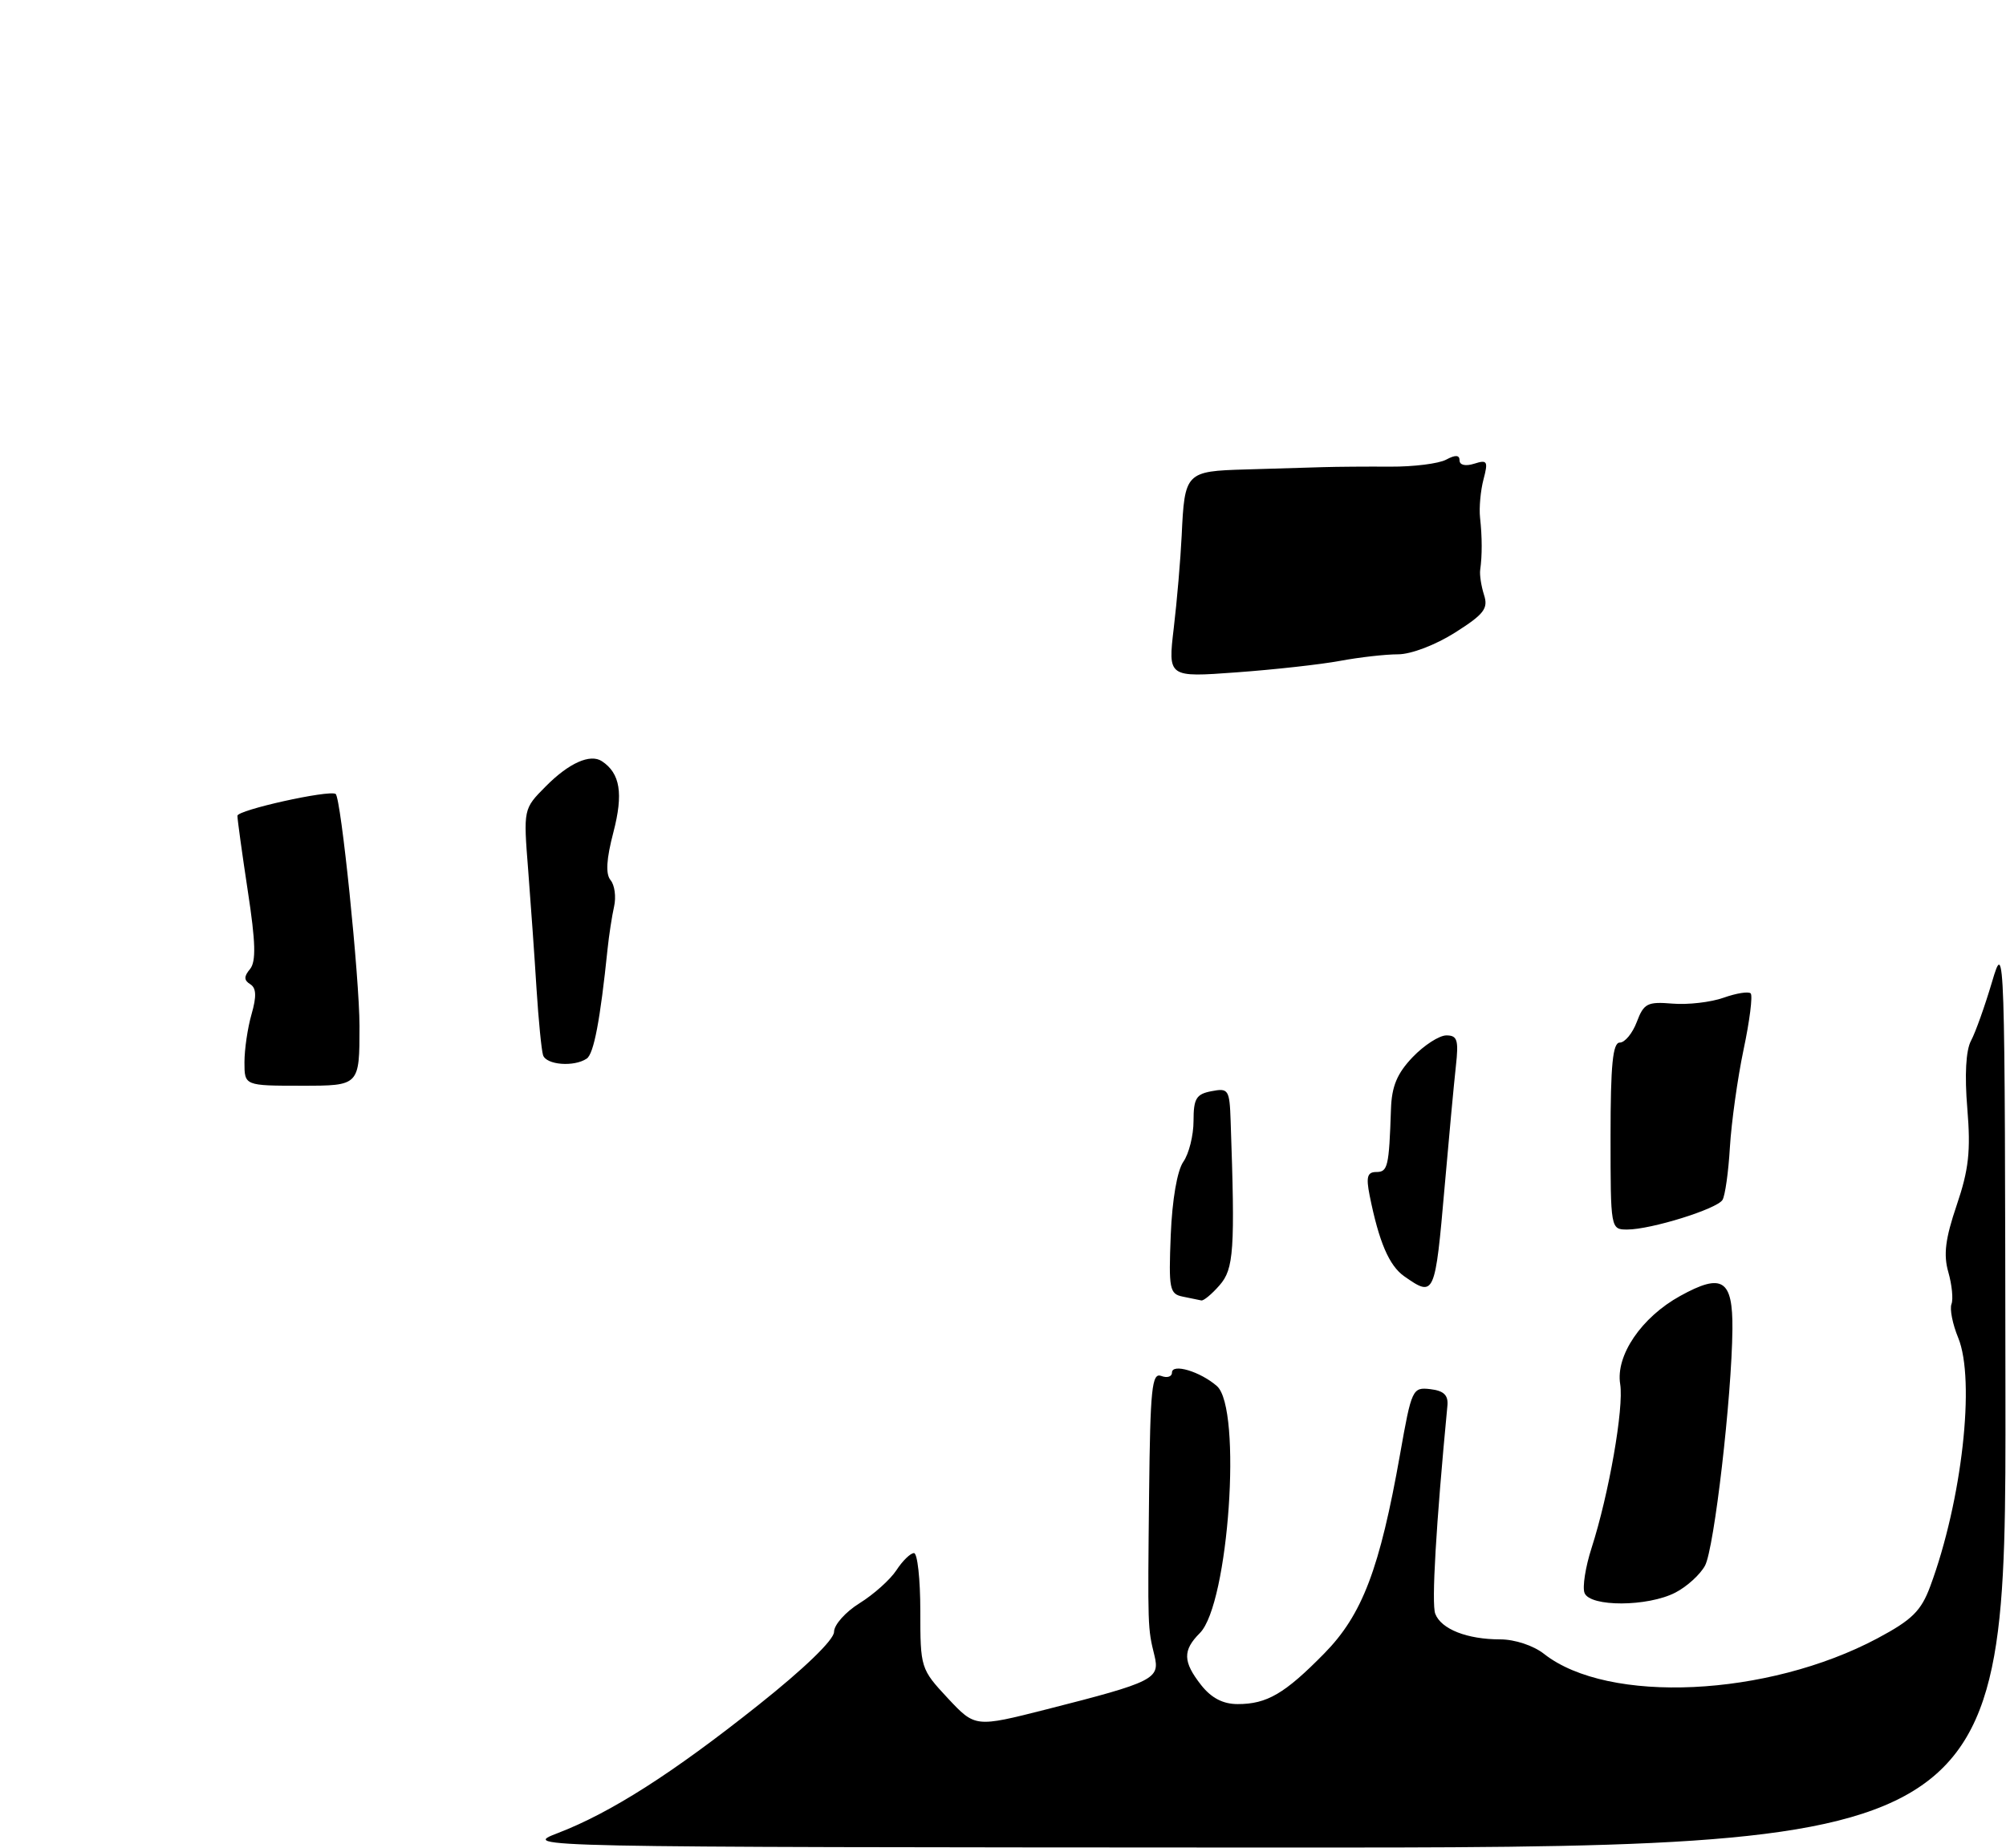 <?xml version="1.0" encoding="UTF-8" standalone="no"?>
<!DOCTYPE svg PUBLIC "-//W3C//DTD SVG 1.1//EN" "http://www.w3.org/Graphics/SVG/1.1/DTD/svg11.dtd" >
<svg xmlns="http://www.w3.org/2000/svg" xmlns:xlink="http://www.w3.org/1999/xlink" version="1.1" viewBox="0 0 279 257">
 <g >
 <path fill="currentColor"
d=" M 77.58 254.94 C 84.97 252.10 93.55 246.62 105.48 237.13 C 111.85 232.07 116.00 228.06 116.00 226.96 C 116.00 225.97 117.60 224.18 119.55 222.97 C 121.50 221.76 123.81 219.70 124.67 218.39 C 125.53 217.07 126.63 216.00 127.12 216.00 C 127.60 216.00 128.00 219.62 128.00 224.04 C 128.00 231.97 128.05 232.13 131.81 236.17 C 135.63 240.25 135.63 240.25 145.56 237.73 C 160.50 233.93 161.36 233.50 160.56 230.23 C 159.62 226.41 159.62 226.41 159.82 207.64 C 159.98 193.12 160.21 190.87 161.50 191.36 C 162.32 191.68 163.00 191.47 163.00 190.90 C 163.00 189.57 166.94 190.75 169.25 192.77 C 172.78 195.87 170.89 223.11 166.88 227.12 C 164.47 229.53 164.51 231.11 167.07 234.37 C 168.49 236.16 170.10 237.00 172.14 237.00 C 176.21 237.00 178.68 235.56 184.18 229.96 C 189.47 224.58 191.90 218.20 194.73 202.22 C 196.33 193.17 196.45 192.91 198.94 193.20 C 200.81 193.42 201.45 194.04 201.31 195.50 C 199.72 212.12 199.08 223.06 199.62 224.44 C 200.44 226.58 204.05 228.00 208.66 228.00 C 210.68 228.00 213.28 228.86 214.75 230.02 C 223.68 237.04 245.83 236.00 261.13 227.85 C 265.93 225.29 267.19 224.05 268.46 220.63 C 272.88 208.73 274.77 191.94 272.35 186.05 C 271.57 184.16 271.15 182.05 271.42 181.36 C 271.68 180.68 271.48 178.68 270.98 176.93 C 270.28 174.50 270.56 172.28 272.14 167.62 C 273.82 162.68 274.11 160.09 273.62 154.17 C 273.23 149.52 273.42 146.08 274.13 144.75 C 274.75 143.60 276.06 139.92 277.05 136.58 C 278.83 130.57 278.85 131.24 278.92 193.75 C 279.00 257.00 279.00 257.00 175.75 256.95 C 72.50 256.90 72.50 256.90 77.58 254.94 Z  M 220.38 221.54 C 220.07 220.73 220.51 217.92 221.36 215.29 C 223.77 207.80 225.87 195.80 225.34 192.50 C 224.69 188.51 228.31 183.20 233.68 180.24 C 239.54 177.00 241.01 177.94 240.95 184.86 C 240.86 194.29 238.42 215.36 237.14 217.74 C 236.48 218.97 234.63 220.66 233.02 221.49 C 229.18 223.48 221.13 223.51 220.38 221.54 Z  M 164.50 180.33 C 162.66 179.96 162.53 179.27 162.83 171.77 C 163.03 166.84 163.73 162.80 164.58 161.58 C 165.36 160.47 166.00 157.91 166.00 155.89 C 166.00 152.78 166.38 152.16 168.50 151.76 C 170.86 151.30 171.01 151.54 171.16 155.89 C 171.79 173.90 171.61 176.48 169.62 178.75 C 168.54 179.99 167.39 180.94 167.08 180.86 C 166.76 180.79 165.60 180.55 164.50 180.33 Z  M 195.30 177.50 C 193.20 176.02 191.79 172.74 190.49 166.25 C 189.98 163.68 190.17 163.00 191.42 163.00 C 193.02 163.00 193.19 162.26 193.46 154.27 C 193.56 151.08 194.31 149.29 196.48 147.02 C 198.07 145.36 200.18 144.00 201.17 144.00 C 202.69 144.00 202.89 144.65 202.49 148.25 C 202.23 150.59 201.53 158.11 200.93 164.98 C 199.59 180.30 199.52 180.45 195.30 177.50 Z  M 224.00 158.00 C 224.00 148.10 224.31 145.00 225.28 145.00 C 225.99 145.00 227.05 143.71 227.65 142.13 C 228.62 139.55 229.13 139.29 232.61 139.58 C 234.75 139.76 237.95 139.39 239.72 138.76 C 241.50 138.13 243.19 137.86 243.49 138.16 C 243.79 138.46 243.35 141.98 242.50 145.98 C 241.66 149.98 240.81 156.09 240.60 159.54 C 240.40 162.99 239.93 166.30 239.57 166.88 C 238.79 168.15 229.61 171.00 226.32 171.00 C 224.01 171.00 224.00 170.93 224.00 158.00 Z  M 34.00 147.74 C 34.00 145.95 34.44 142.94 34.99 141.04 C 35.70 138.56 35.65 137.40 34.80 136.88 C 33.92 136.33 33.91 135.81 34.77 134.78 C 35.63 133.74 35.56 131.06 34.47 123.95 C 33.68 118.75 33.03 114.03 33.02 113.46 C 33.00 112.66 45.74 109.83 46.68 110.42 C 47.42 110.88 50.00 136.04 50.00 142.71 C 50.00 151.00 50.00 151.00 42.00 151.00 C 34.00 151.00 34.00 151.00 34.00 147.74 Z  M 75.53 146.75 C 75.31 146.06 74.90 141.90 74.62 137.50 C 74.35 133.10 73.82 125.67 73.46 121.00 C 72.79 112.50 72.79 112.50 75.90 109.37 C 79.13 106.11 82.09 104.79 83.72 105.87 C 86.26 107.55 86.71 110.37 85.32 115.72 C 84.33 119.50 84.21 121.55 84.92 122.41 C 85.49 123.09 85.71 124.74 85.41 126.07 C 85.11 127.41 84.70 130.07 84.50 132.00 C 83.48 141.87 82.59 146.57 81.60 147.23 C 79.83 148.42 75.97 148.11 75.53 146.75 Z  M 163.25 87.35 C 163.70 83.58 164.19 77.80 164.35 74.50 C 164.76 65.69 164.90 65.53 173.26 65.29 C 177.24 65.17 182.07 65.02 184.00 64.97 C 185.93 64.91 190.15 64.88 193.38 64.90 C 196.61 64.92 200.10 64.48 201.13 63.93 C 202.43 63.23 203.00 63.27 203.00 64.03 C 203.00 64.69 203.83 64.87 205.04 64.49 C 206.86 63.91 207.00 64.14 206.33 66.67 C 205.92 68.23 205.70 70.62 205.85 72.00 C 206.15 74.71 206.15 77.28 205.87 79.25 C 205.77 79.94 206.01 81.50 206.40 82.73 C 207.02 84.63 206.41 85.42 202.37 87.98 C 199.65 89.70 196.25 91.00 194.44 91.00 C 192.70 91.00 189.07 91.41 186.39 91.91 C 183.70 92.41 177.21 93.13 171.97 93.51 C 162.44 94.21 162.44 94.21 163.25 87.35 Z "/>
</g>
</svg>